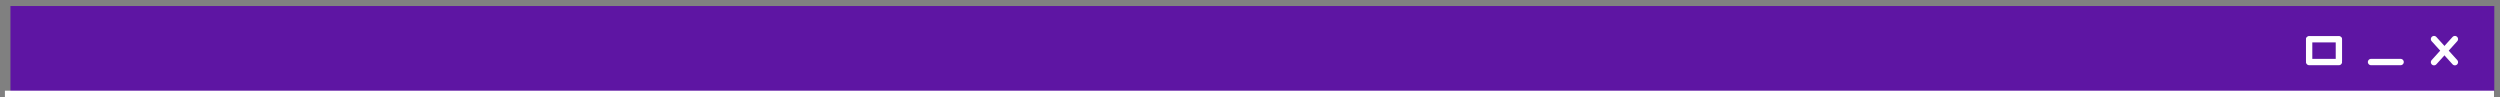 <?xml version="1.0" encoding="utf-8"?>
<!-- Generator: Adobe Illustrator 26.0.3, SVG Export Plug-In . SVG Version: 6.00 Build 0)  -->
<svg version="1.1" id="Слой_1" xmlns="http://www.w3.org/2000/svg" xmlns:xlink="http://www.w3.org/1999/xlink" x="0px" y="0px"
	 viewBox="0 0 1579.7 61.5" style="enable-background:new 0 0 1579.7 61.5;" xml:space="preserve">
<rect x="0" y="0" width="1579.7" height="61.5" fill="#808080" stroke="none"/>
<style type="text/css">
	.st0{fill:#5E15A3;}
	.st1{fill:none;stroke:#FFFFFF;stroke-width:4;}
	.st2{fill:none;stroke:#FFFFFF;stroke-width:4;stroke-linecap:round;}
</style>
<g>
	<rect x="6.6" y="3.8" class="st0" width="1569.5" height="53.7"/>
	<line class="st1" x1="3.1" y1="59.3" x2="1575.9" y2="59.3"/>
	<line class="st2" x1="1538" y1="24.7" x2="1551.2" y2="39.3"/>
	<line class="st2" x1="1538" y1="39.3" x2="1551.2" y2="24.7"/>
	<line class="st2" x1="1498.2" y1="39.2" x2="1516.9" y2="39.2"/>
	<line class="st2" x1="1459.1" y1="39.2" x2="1477.9" y2="39.2"/>
	<line class="st2" x1="1459.1" y1="25.1" x2="1459.1" y2="38.3"/>
	<line class="st2" x1="1477.9" y1="25.1" x2="1477.9" y2="38.3"/>
	<line class="st2" x1="1459.1" y1="24.8" x2="1477.9" y2="24.8"/>
</g>
</svg>
